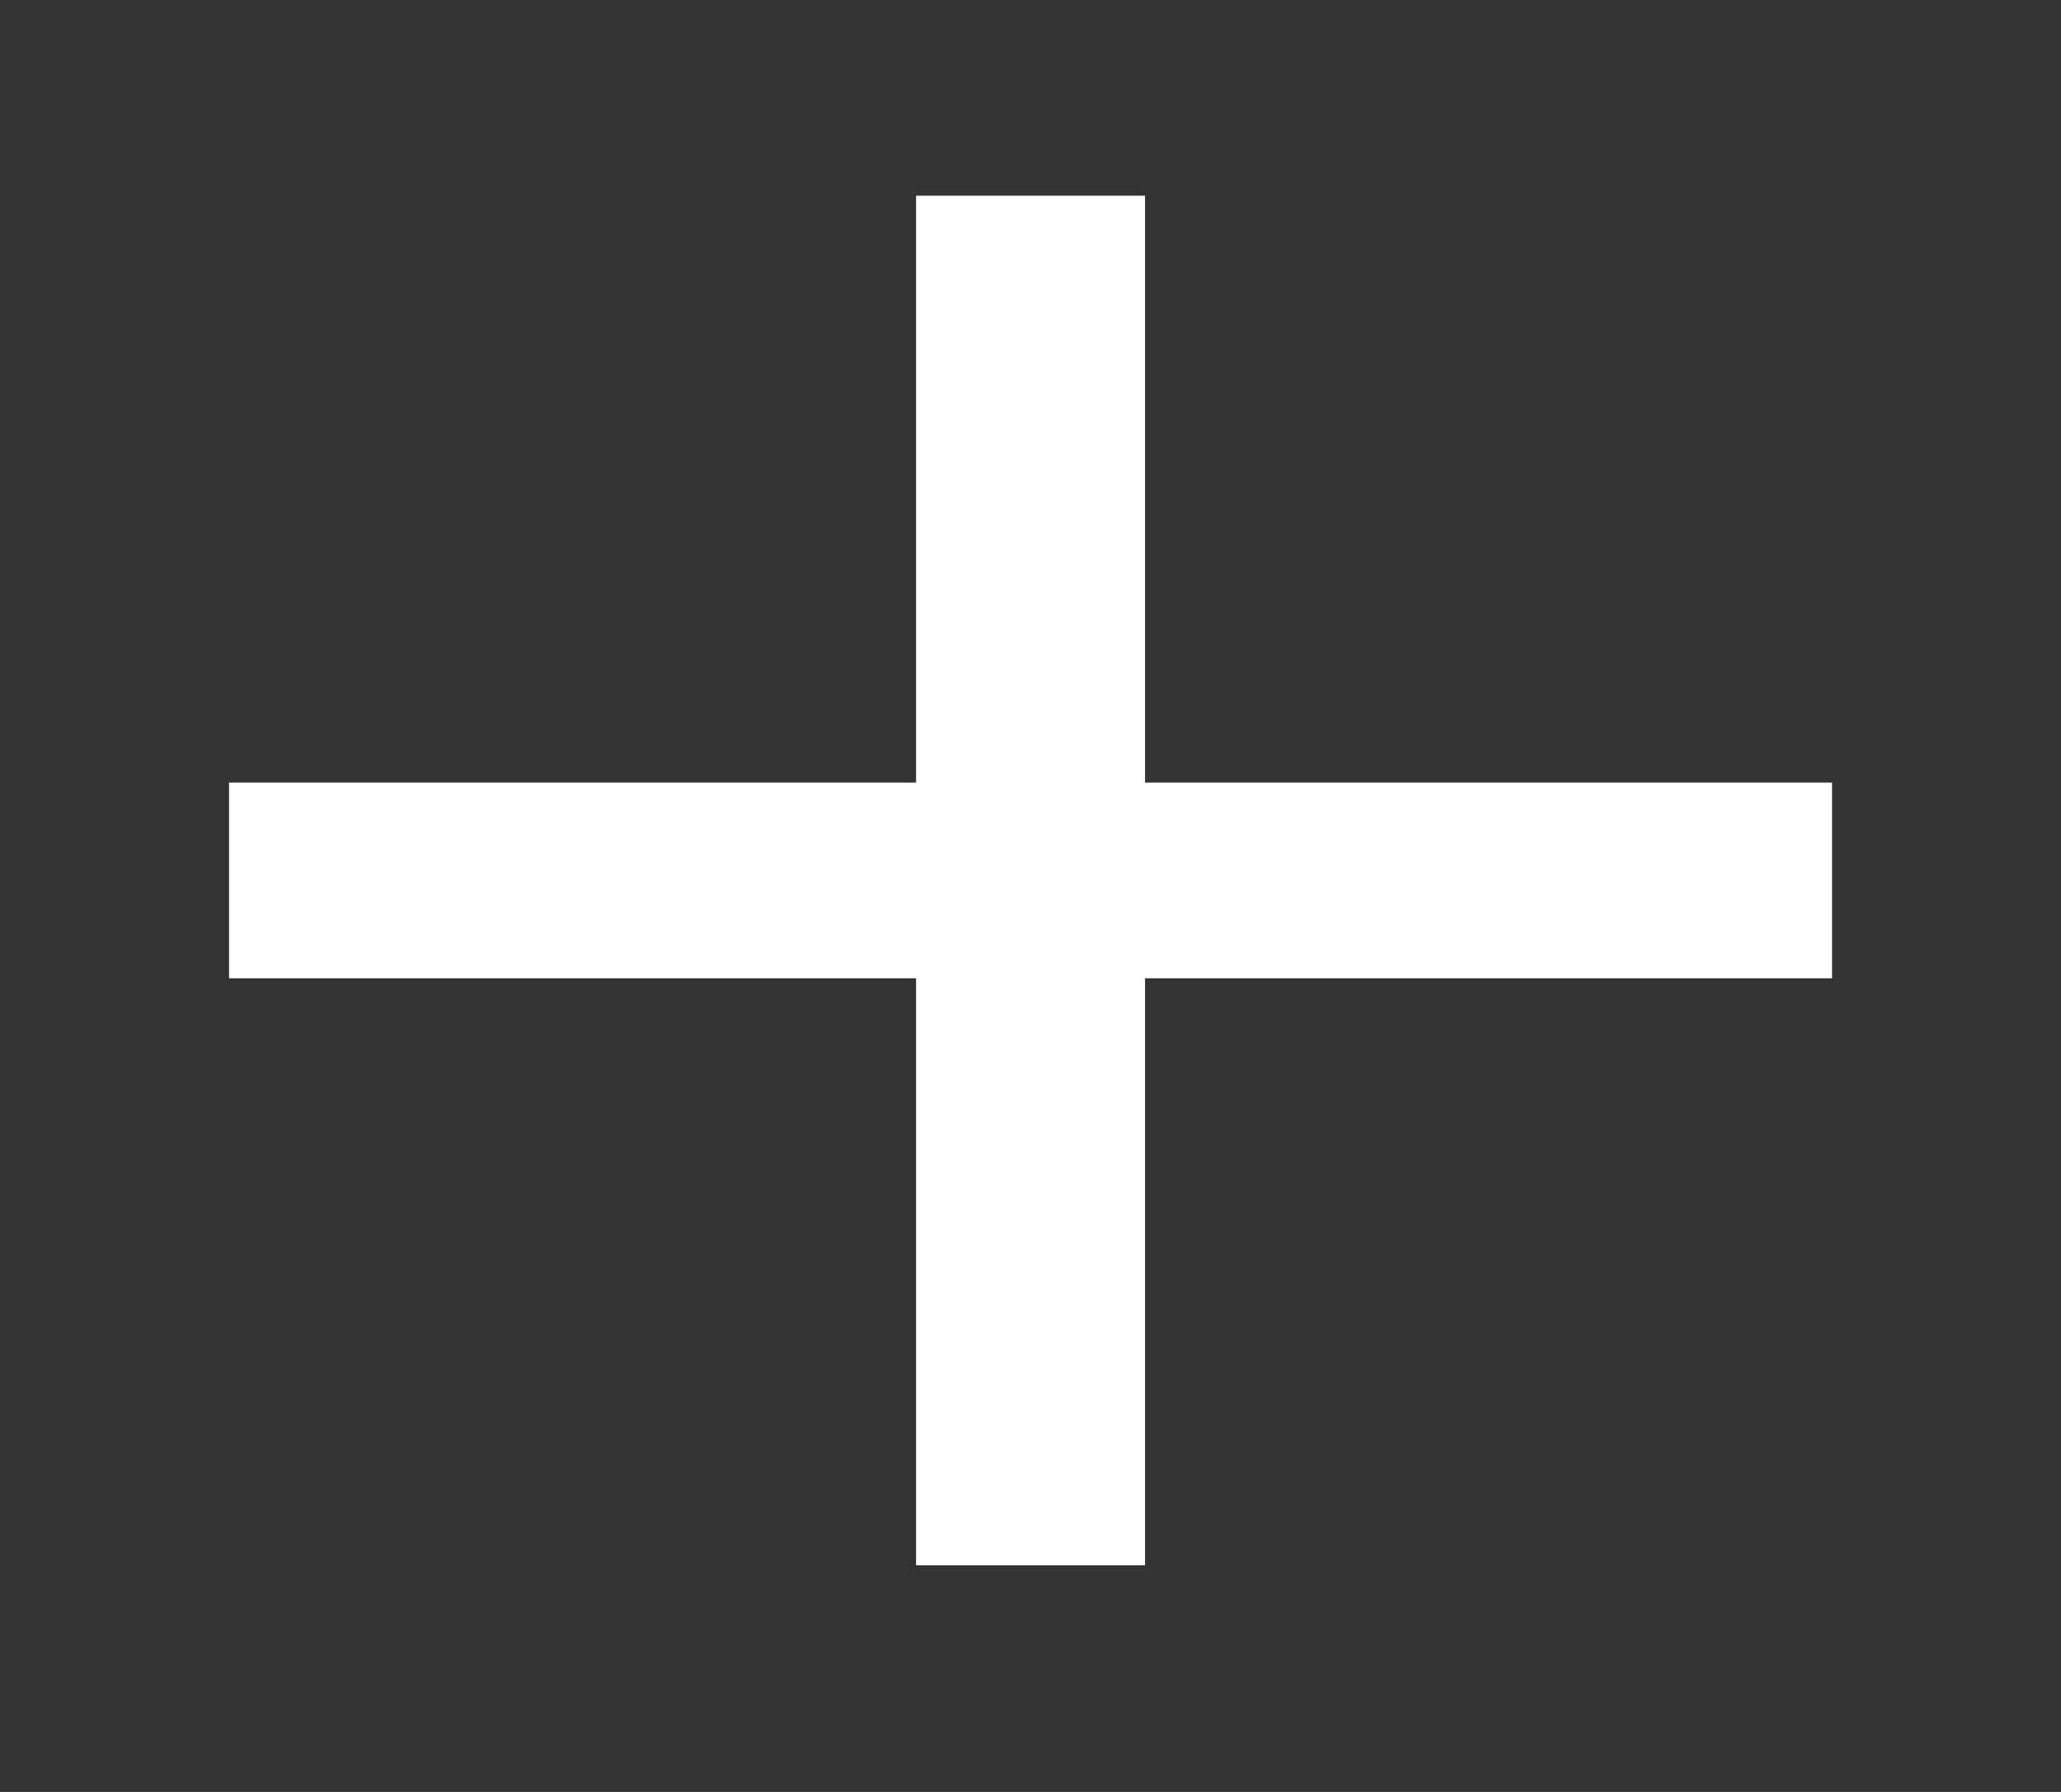 <svg width="23" height="20" viewBox="0 0 23 20" fill="none" xmlns="http://www.w3.org/2000/svg">
<rect x="0" y="0" width="23" height="20" fill="#333333" stroke="none"/>
<path fill-rule="evenodd" clip-rule="evenodd" d="M20.445 10.919H12.778V17.47H10.223V10.919H2.556V8.735H10.223V2.184H12.778V8.735H20.445V10.919Z" fill="white"/>
<mask id="mask0_4_4777" style="mask-type:alpha" maskUnits="userSpaceOnUse" x="2" y="2" width="19" height="16">
<path fill-rule="evenodd" clip-rule="evenodd" d="M20.445 10.919H12.778V17.47H10.223V10.919H2.556V8.735H10.223V2.184H12.778V8.735H20.445V10.919Z" fill="white"/>
</mask>
<g mask="url(#mask0_4_4777)">
</g>
</svg>
